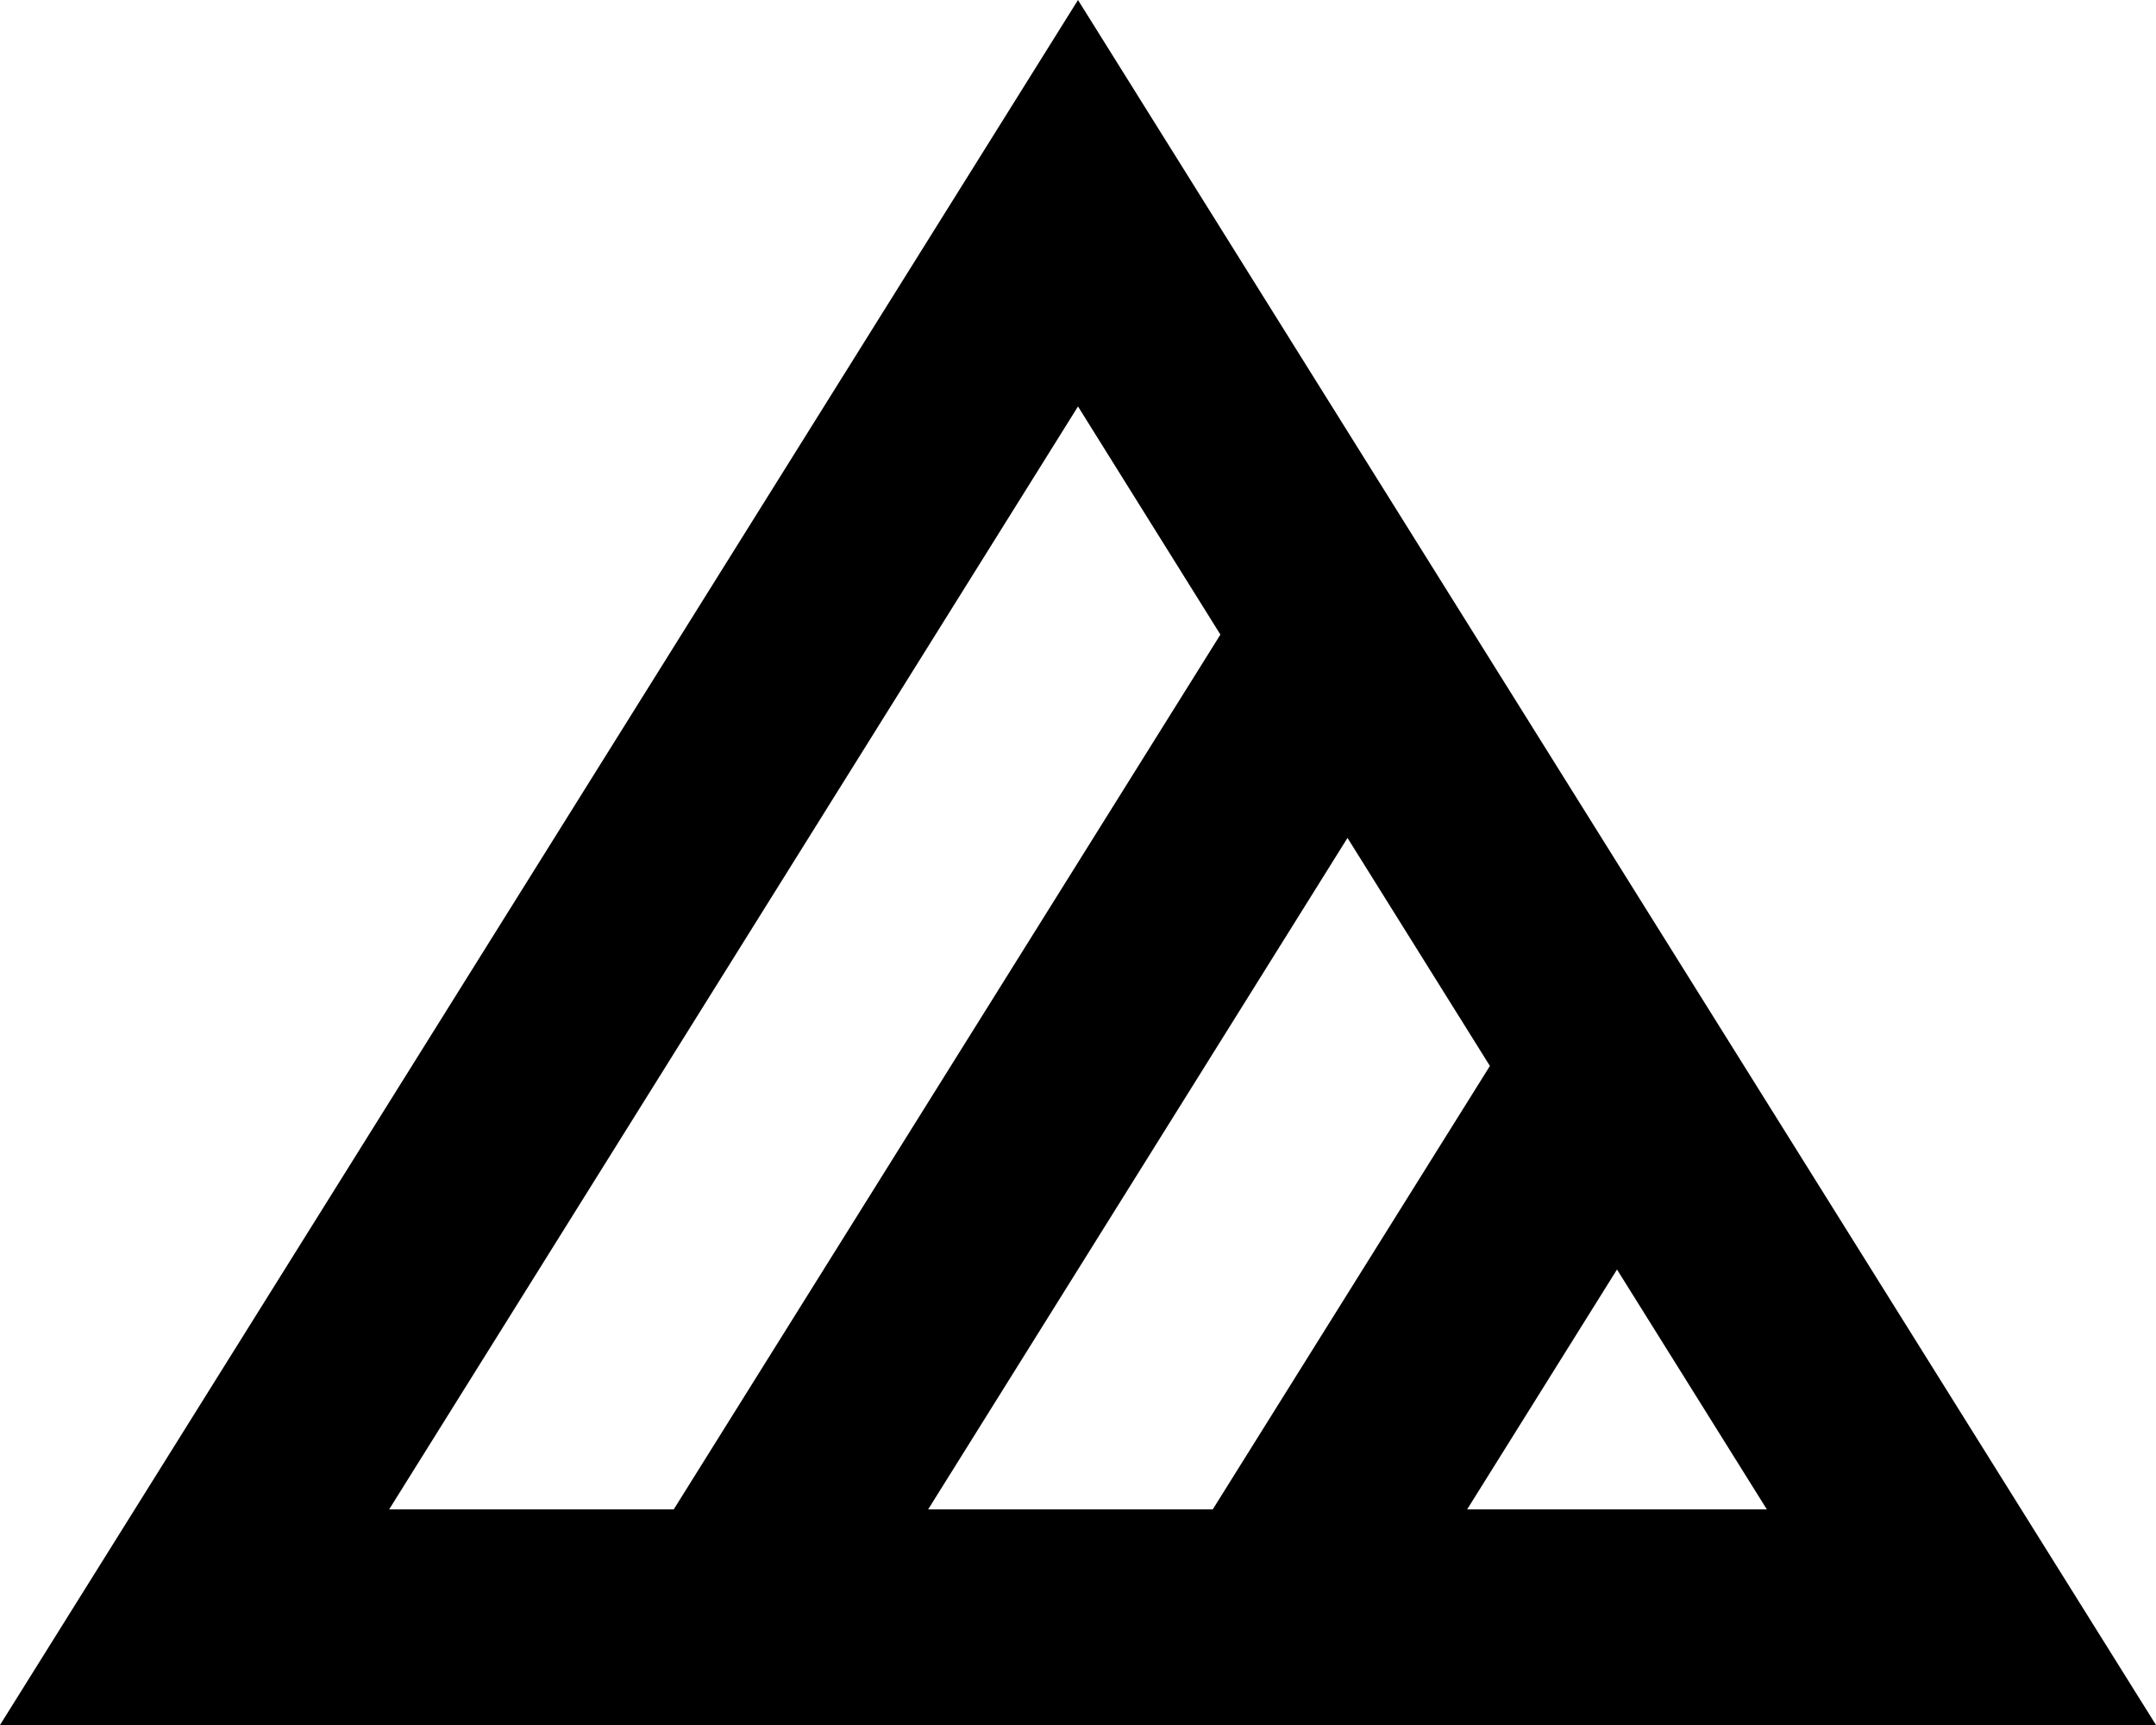 <svg xmlns="http://www.w3.org/2000/svg" width="20" height="16" viewBox="0 0 20 16">
  <g fill="none" fill-rule="evenodd" transform="translate(-2 -4)">
    <polygon points="0 0 24 0 24 24 0 24"/>
    <path fill="#000" fill-rule="nonzero" d="M12,4 L2,20 L7.001,20 L12,20 L22,20 L14.5,8.001 L12,4 Z M12,7.77 L13.321,9.886 L8.25,18 L5.61,18 L12,7.77 Z M14.5,11.772 L15.821,13.887 L13.25,18 L10.61,18 L14.5,11.772 Z M17,15.775 L18.39,18 L15.61,18 L17,15.775 Z"/>
  </g>
</svg>
